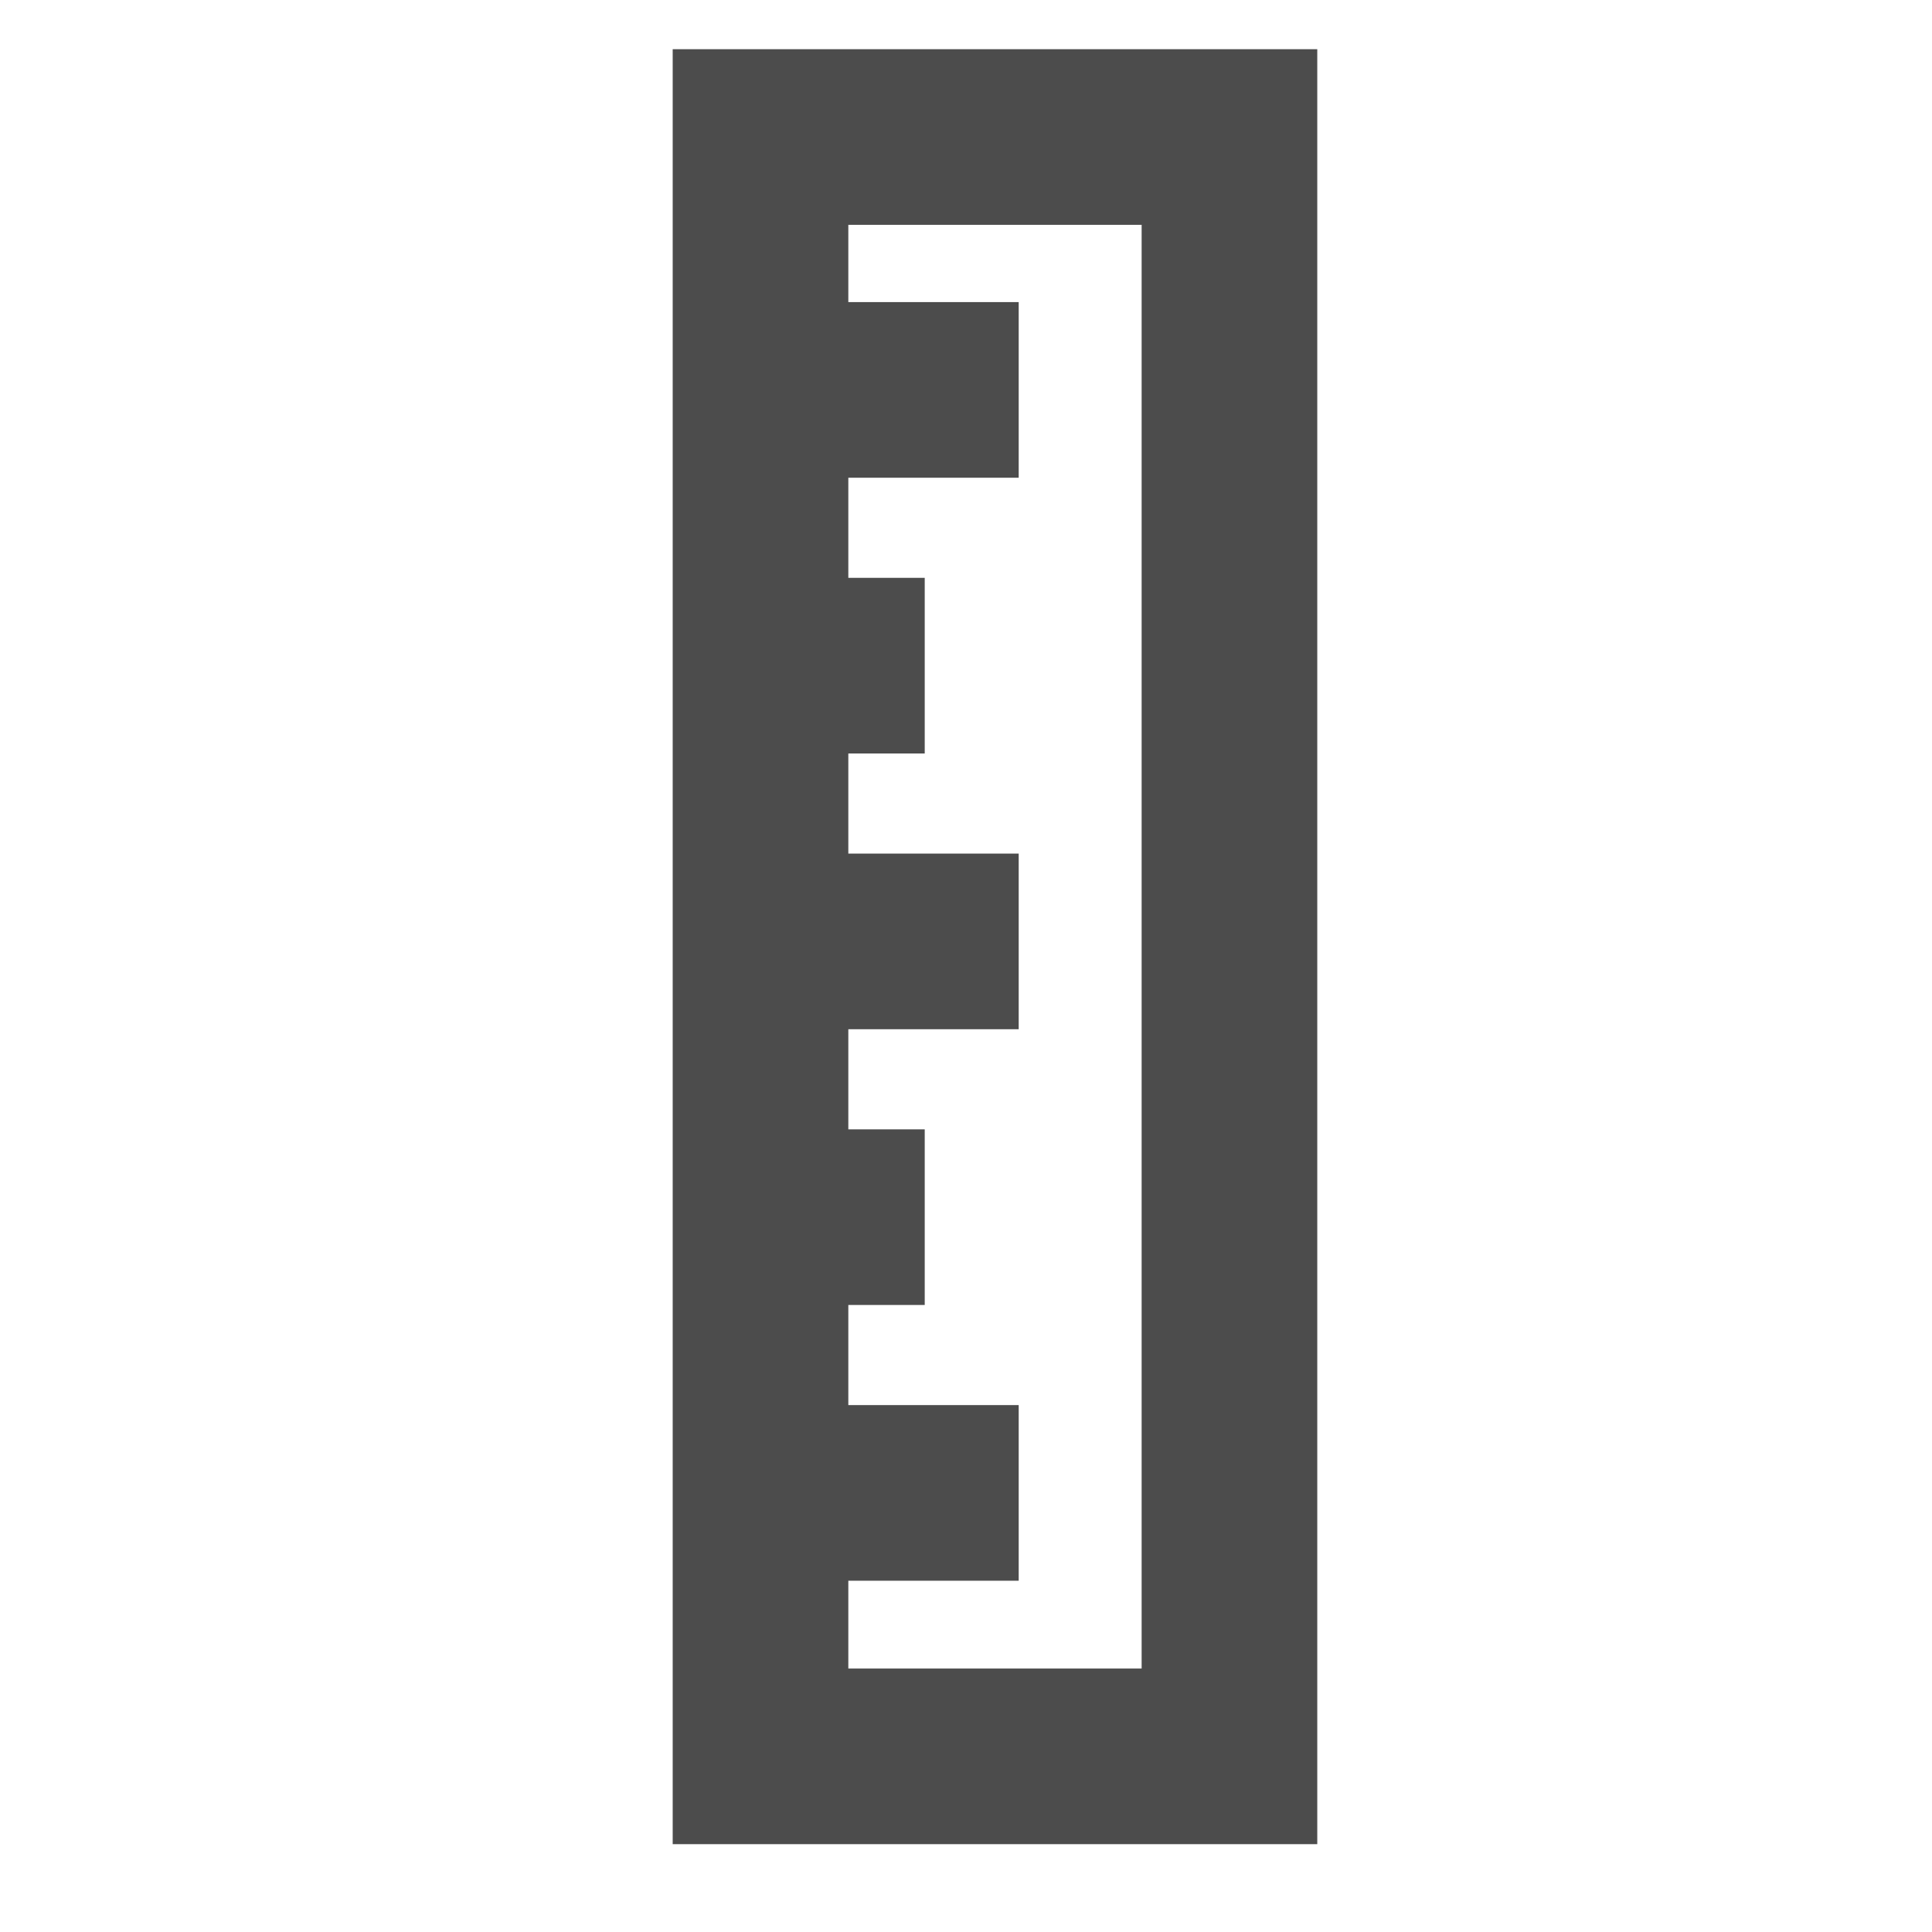 <svg id="visual" xmlns="http://www.w3.org/2000/svg" viewBox="0 0 22 22"><defs><style>.cls-1{fill:none;stroke:#4c4c4c;stroke-miterlimit:10;stroke-width:2px;}</style></defs><rect class="cls-1" x="8.66" y="1.56" width="5.34" height="18.44" transform="translate(22.66 21.56) rotate(-180)"/><line class="cls-1" x1="11.6" y1="4.44" x2="8.66" y2="4.44"/><line class="cls-1" x1="11.6" y1="10.72" x2="8.66" y2="10.72"/><line class="cls-1" x1="11.6" y1="17" x2="8.66" y2="17"/><line class="cls-1" x1="10.53" y1="13.86" x2="8.66" y2="13.86"/><line class="cls-1" x1="10.53" y1="7.58" x2="8.66" y2="7.58"/></svg>